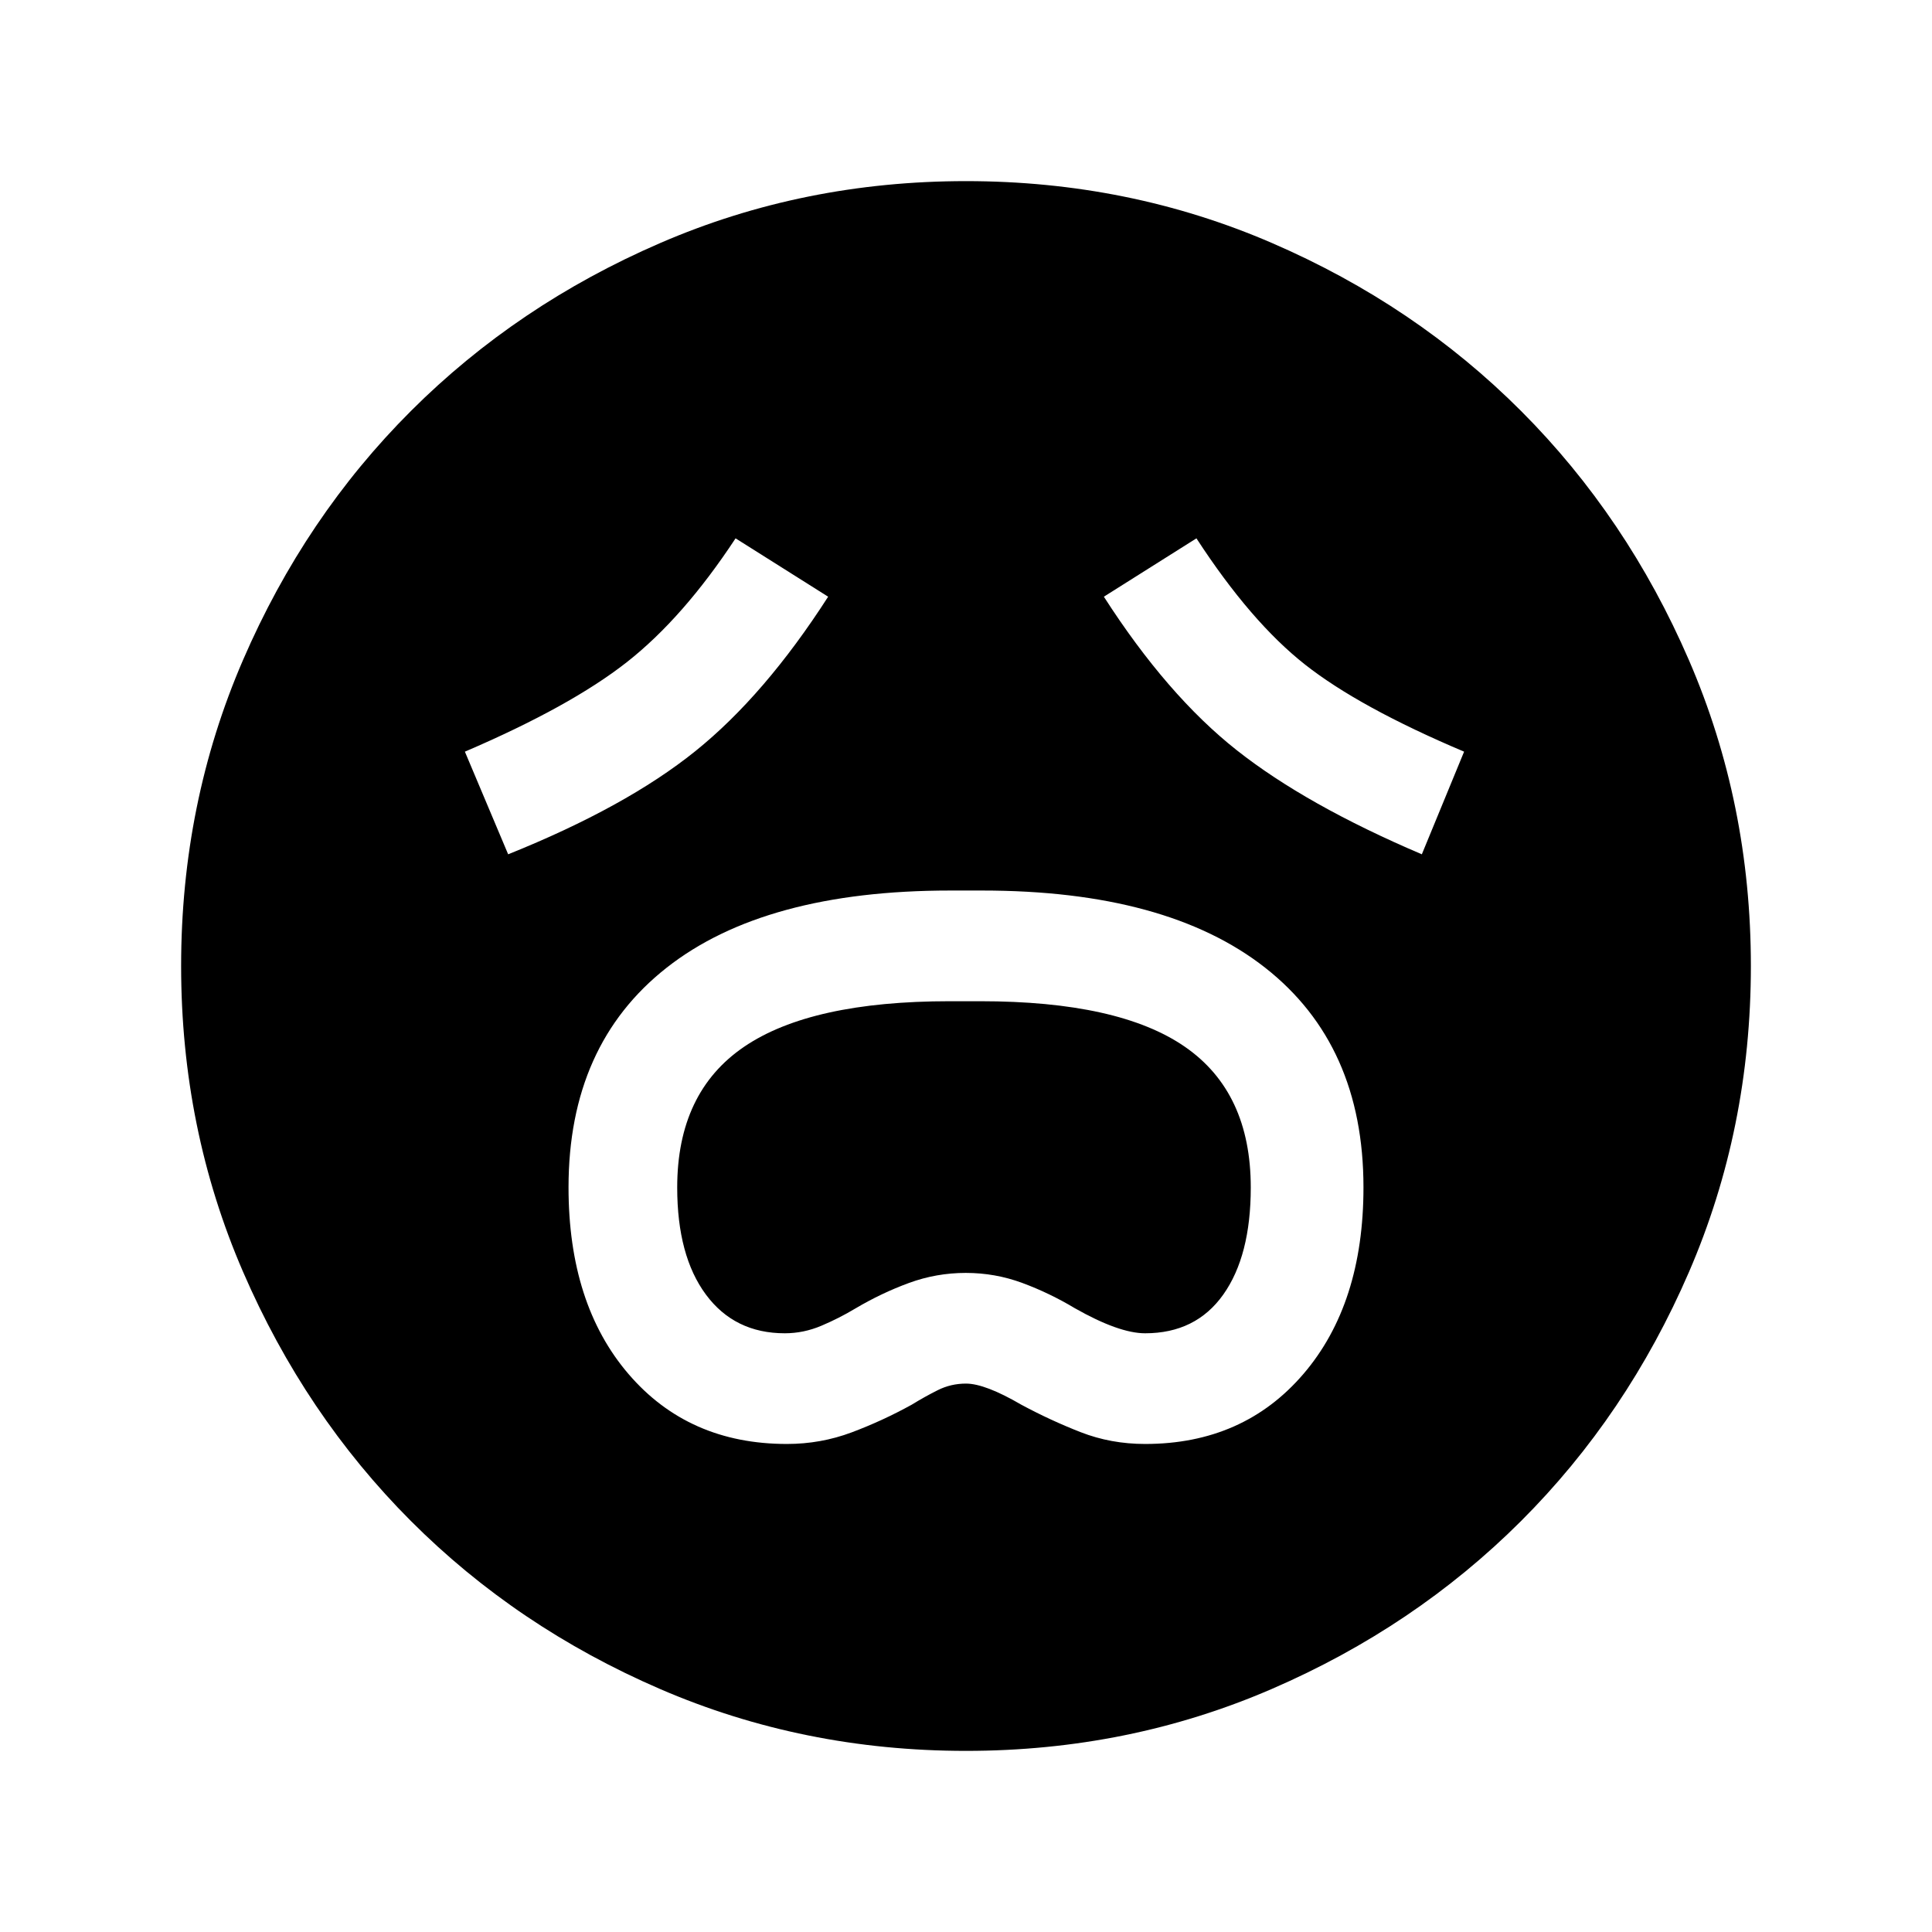 <svg xmlns="http://www.w3.org/2000/svg" height="24" viewBox="0 96 960 960" width="24"><path d="M391 813.5q16.823 0 32.161-5.75Q438.5 802 453 794q6.5-4 13-7.25t14-3.25q9.5 0 27.5 10.5 14.511 7.8 29.505 13.65Q552 813.5 569 813.5q48.874 0 78.687-34.817Q677.5 743.865 677.5 686q0-70.8-48.855-109.15Q579.789 538.5 488 538.5h-15.853q-92.147 0-140.897 38.347-48.75 38.347-48.75 109.141 0 58.012 29.813 92.762T391 813.5Zm-1.04-55q-24.96 0-39.21-19.25t-14.25-53.189q0-47.309 33.25-69.935Q403 593.5 471.901 593.5h15.198q68.901 0 101.651 22.626t32.75 69.935q0 33.939-13.65 53.189T569 758.5q-13 0-35-12.5-12.5-7.5-26-12.5t-28.112-5q-14.612 0-28.25 5T425 746.192q-8 4.808-16.84 8.558t-18.2 3.75Zm-137.46-238q58.5-23.5 93-51.25t66-76.75l-46-29q-26 39.5-54 61.5T231 469.5l21.5 51Zm454 0 21-51q-52-22-79-43.25t-54-62.75l-46 29q31.5 49 66 76.25t92 51.75ZM480 966q-80.907 0-152.065-30.763-71.159-30.763-123.797-83.5Q151.5 799 120.75 727.913 90 656.825 90 576q0-80.907 30.763-152.065 30.763-71.159 83.5-123.797Q257 247.5 328.087 216.75 399.175 186 480 186q80.907 0 152.065 30.763 71.159 30.763 123.797 83.5Q808.5 353 839.25 424.087 870 495.175 870 576q0 80.906-30.763 152.065-30.763 71.159-83.5 123.797Q703 904.5 631.913 935.25 560.825 966 480 966Z"/></svg>